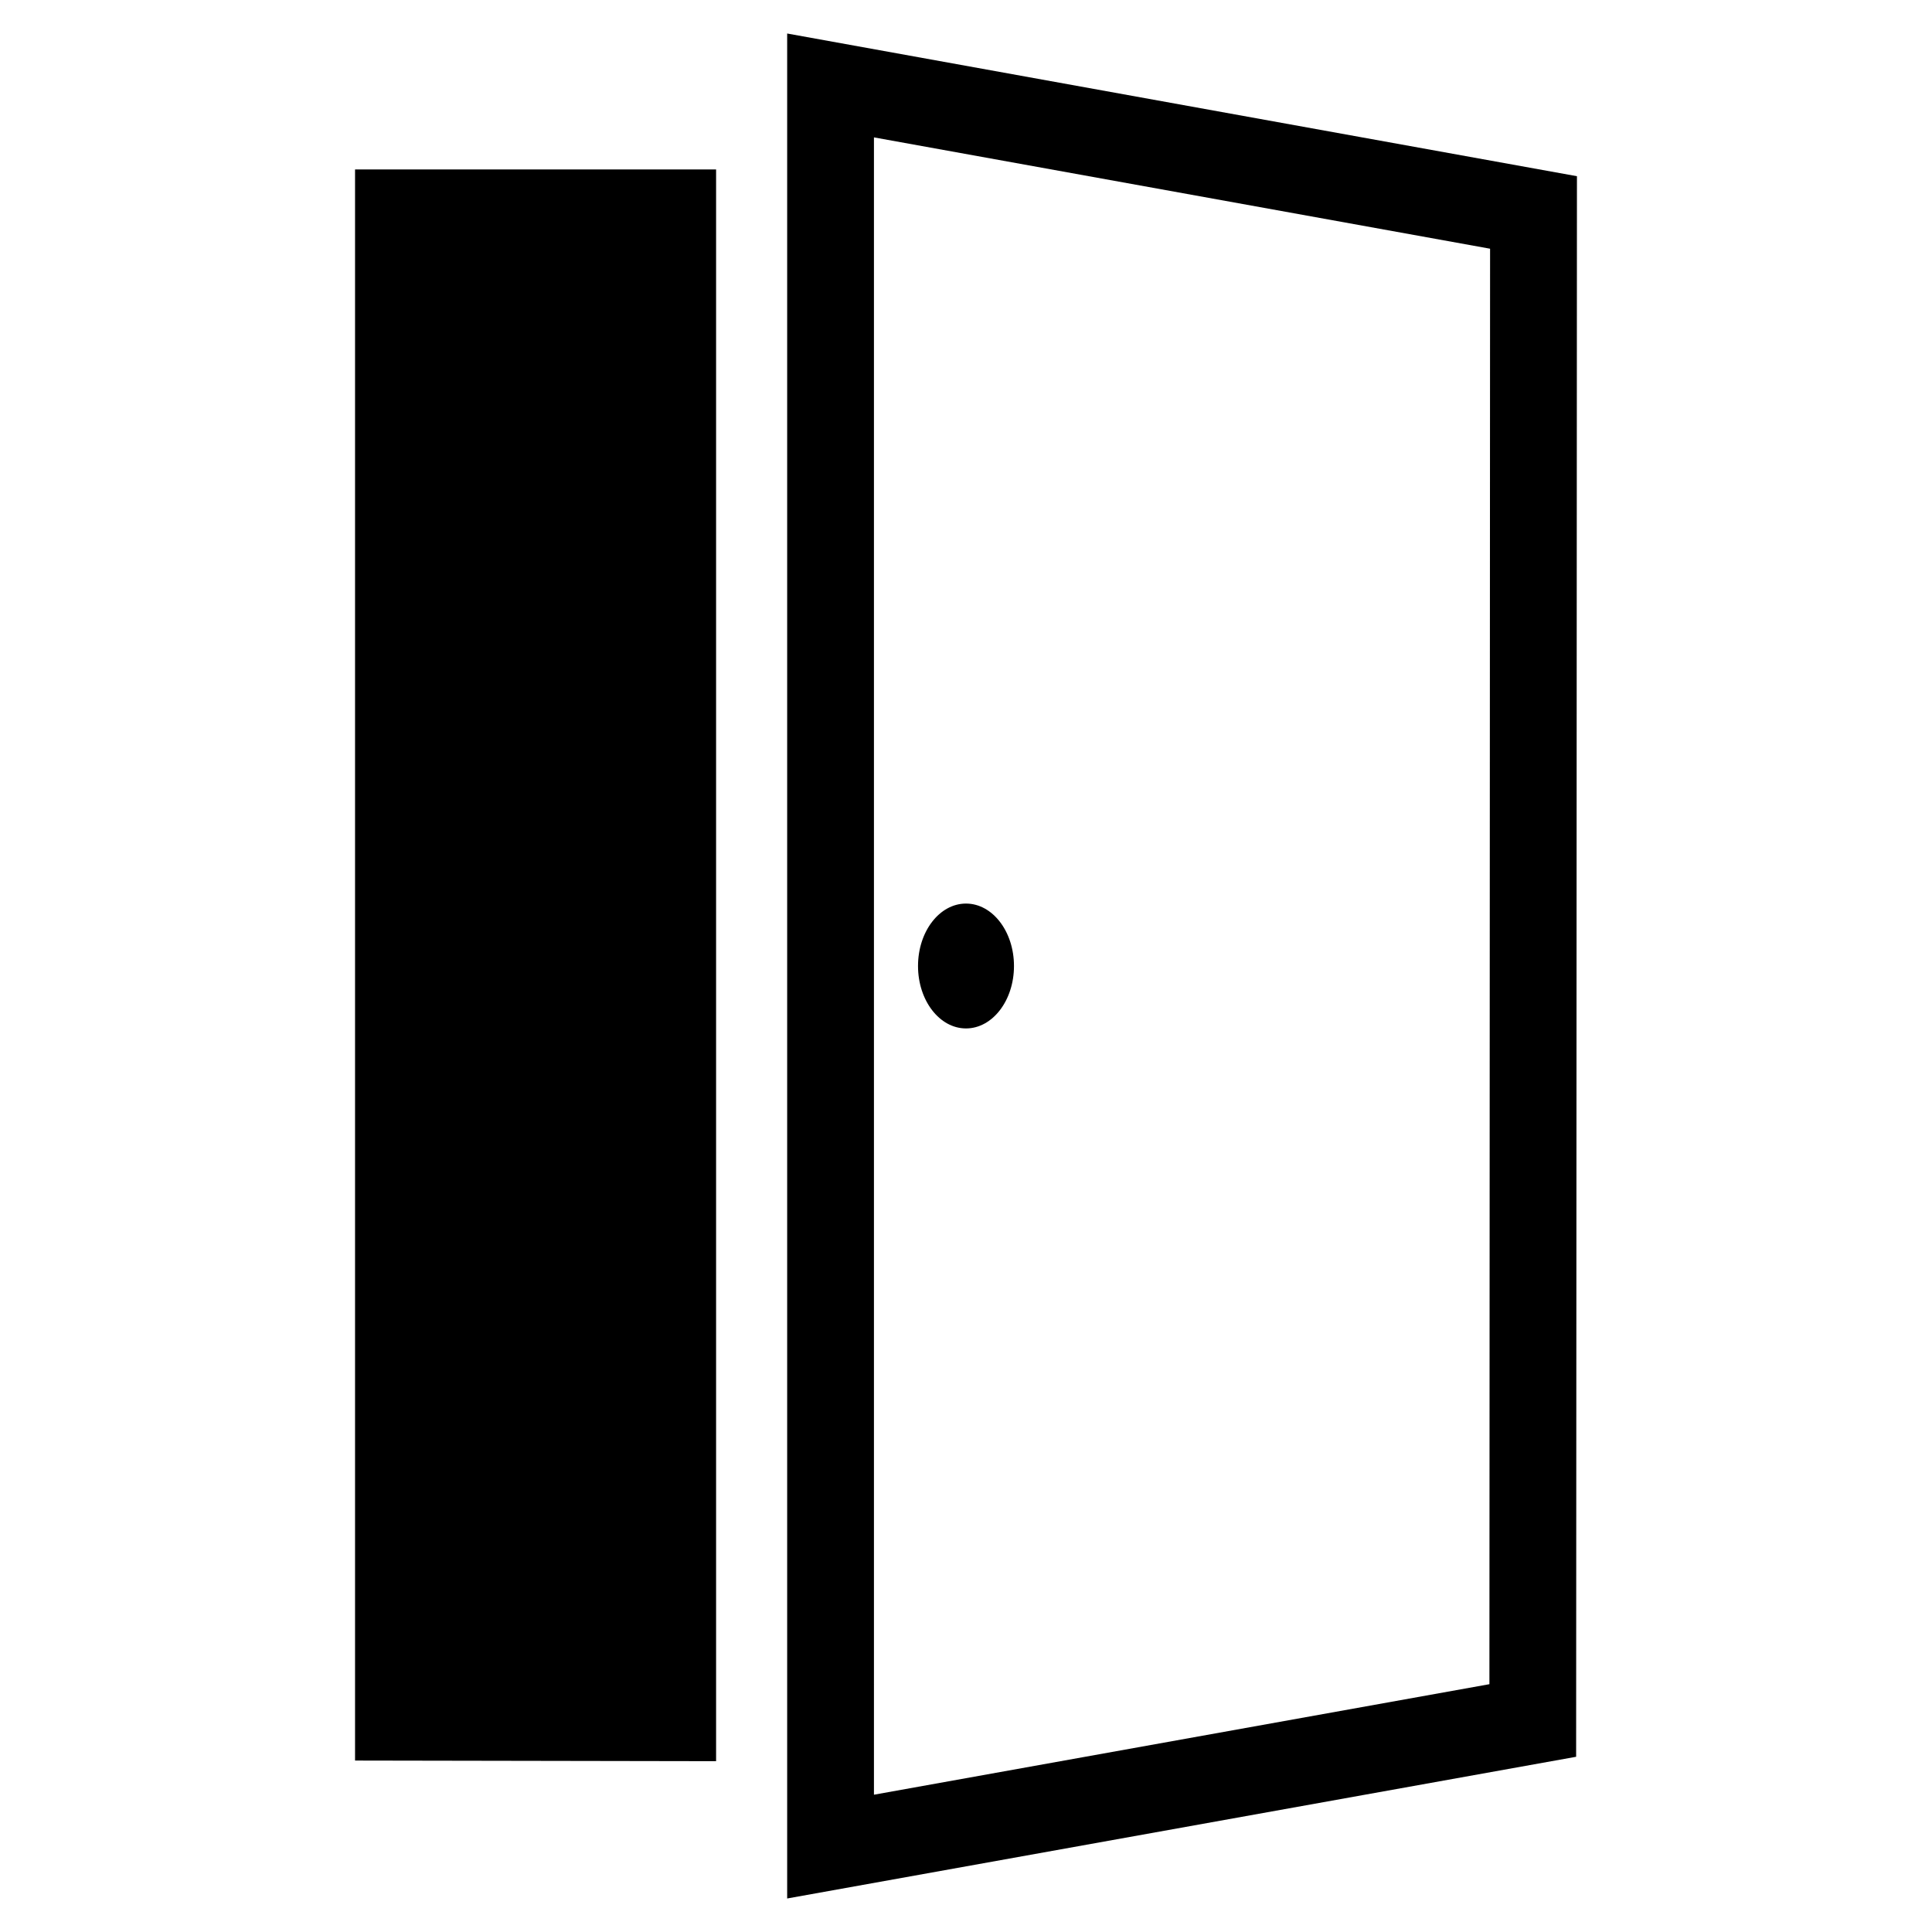 <?xml version="1.0" encoding="iso-8859-1"?>
<!-- Generator: Adobe Illustrator 16.0.0, SVG Export Plug-In . SVG Version: 6.00 Build 0)  -->
<!DOCTYPE svg PUBLIC "-//W3C//DTD SVG 1.1//EN" "http://www.w3.org/Graphics/SVG/1.1/DTD/svg11.dtd">
<svg version="1.1" id="Layer_1" xmlns="http://www.w3.org/2000/svg" xmlns:xlink="http://www.w3.org/1999/xlink" x="0px" y="0px"
	 width="512px" height="512px" viewBox="0 0 512 512" style="enable-background:new 0 0 512 512;" xml:space="preserve">
<g>
	<polygon points="94.092,466.565 189.771,466.731 189.771,44.905 94.092,44.905 	"/>
	<path d="M208.607,8.881v494.237l209.084-37.554l0.216-418.867L208.607,8.881z M394.71,446.328l-163.104,29.288V36.409
		l163.282,29.502L394.71,446.328z"/>
	<ellipse cx="256" cy="256" rx="12.715" ry="16.545"/>
</g>
</svg>
